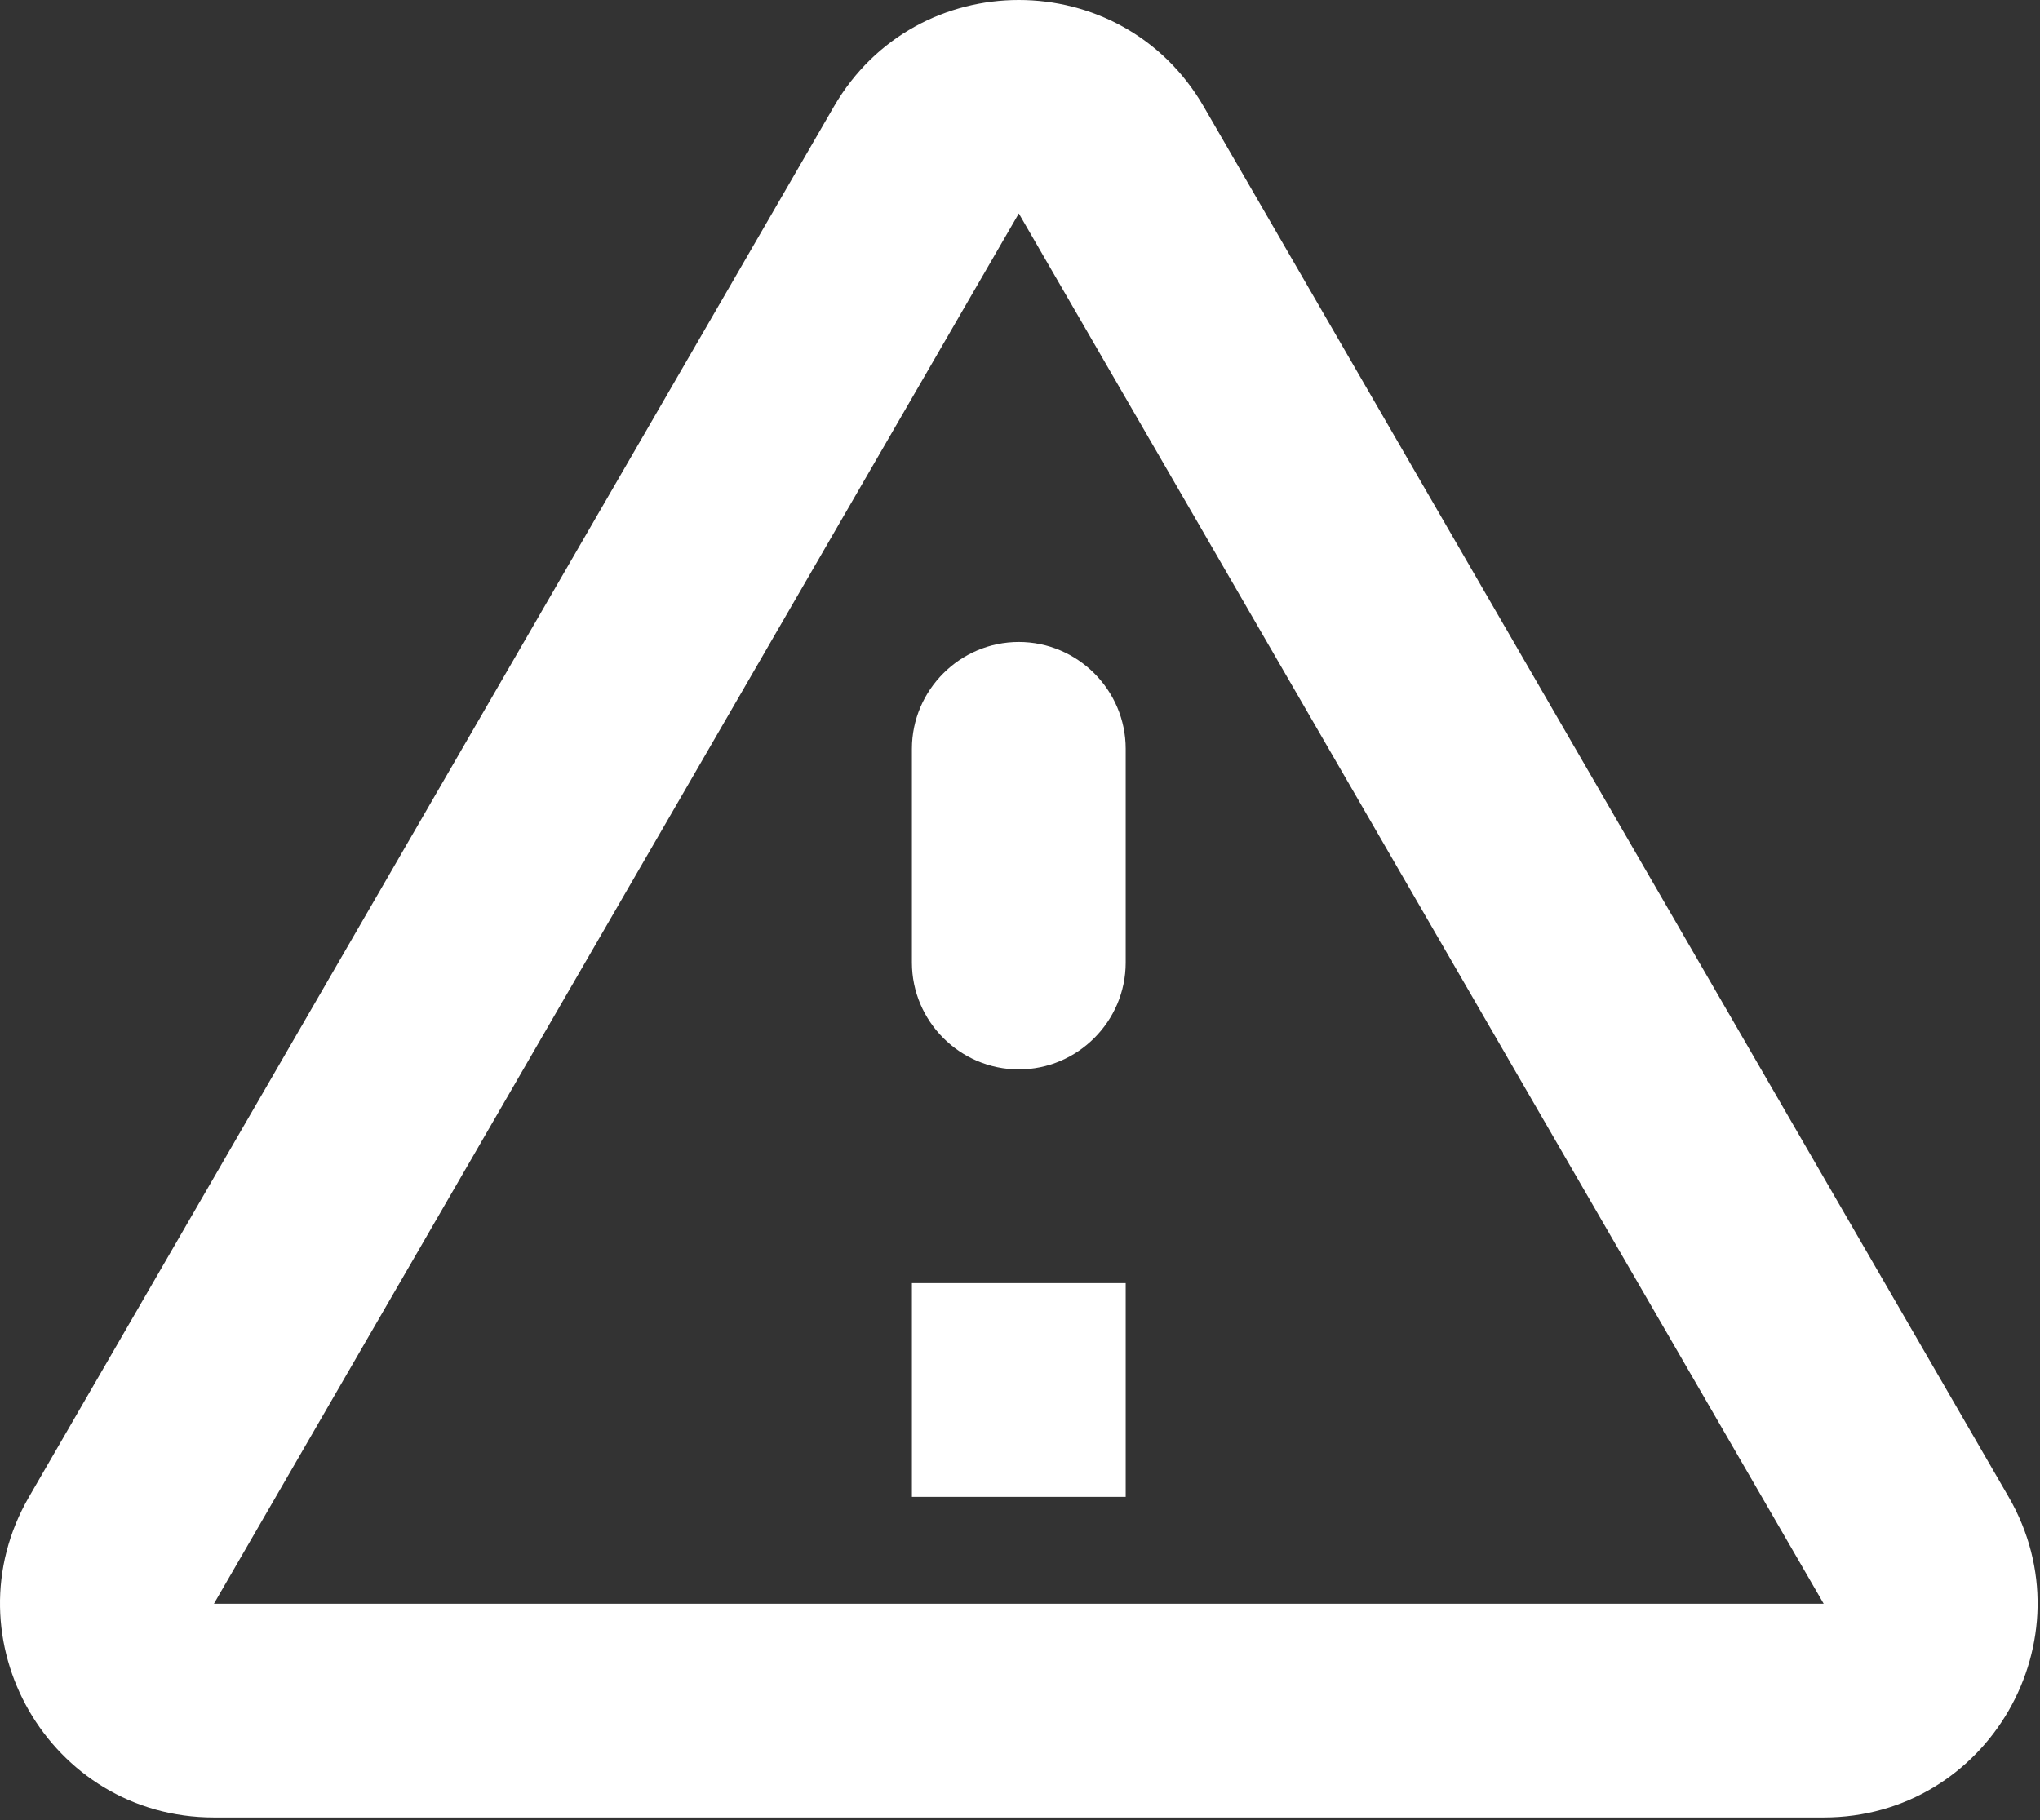 <svg width="661" height="590" viewBox="0 0 661 590" fill="none" xmlns="http://www.w3.org/2000/svg">
<rect x="0" y="0" width="661" height="590" fill="#333333" stroke="none"/>
<path d="M330.113 69.182L590.909 519.775H69.316L330.113 69.182ZM9.399 485.14C-17.27 531.204 15.979 589.043 69.316 589.043H590.909C644.246 589.043 677.495 531.204 650.827 485.14L390.03 34.548C363.362 -11.516 296.864 -11.516 270.195 34.548L9.399 485.14ZM295.478 242.7V311.969C295.478 331.018 311.064 346.603 330.113 346.603C349.162 346.603 364.747 331.018 364.747 311.969V242.7C364.747 223.651 349.162 208.066 330.113 208.066C311.064 208.066 295.478 223.651 295.478 242.7ZM295.478 415.872H364.747V485.14H295.478V415.872Z" fill="white"/>
</svg>
